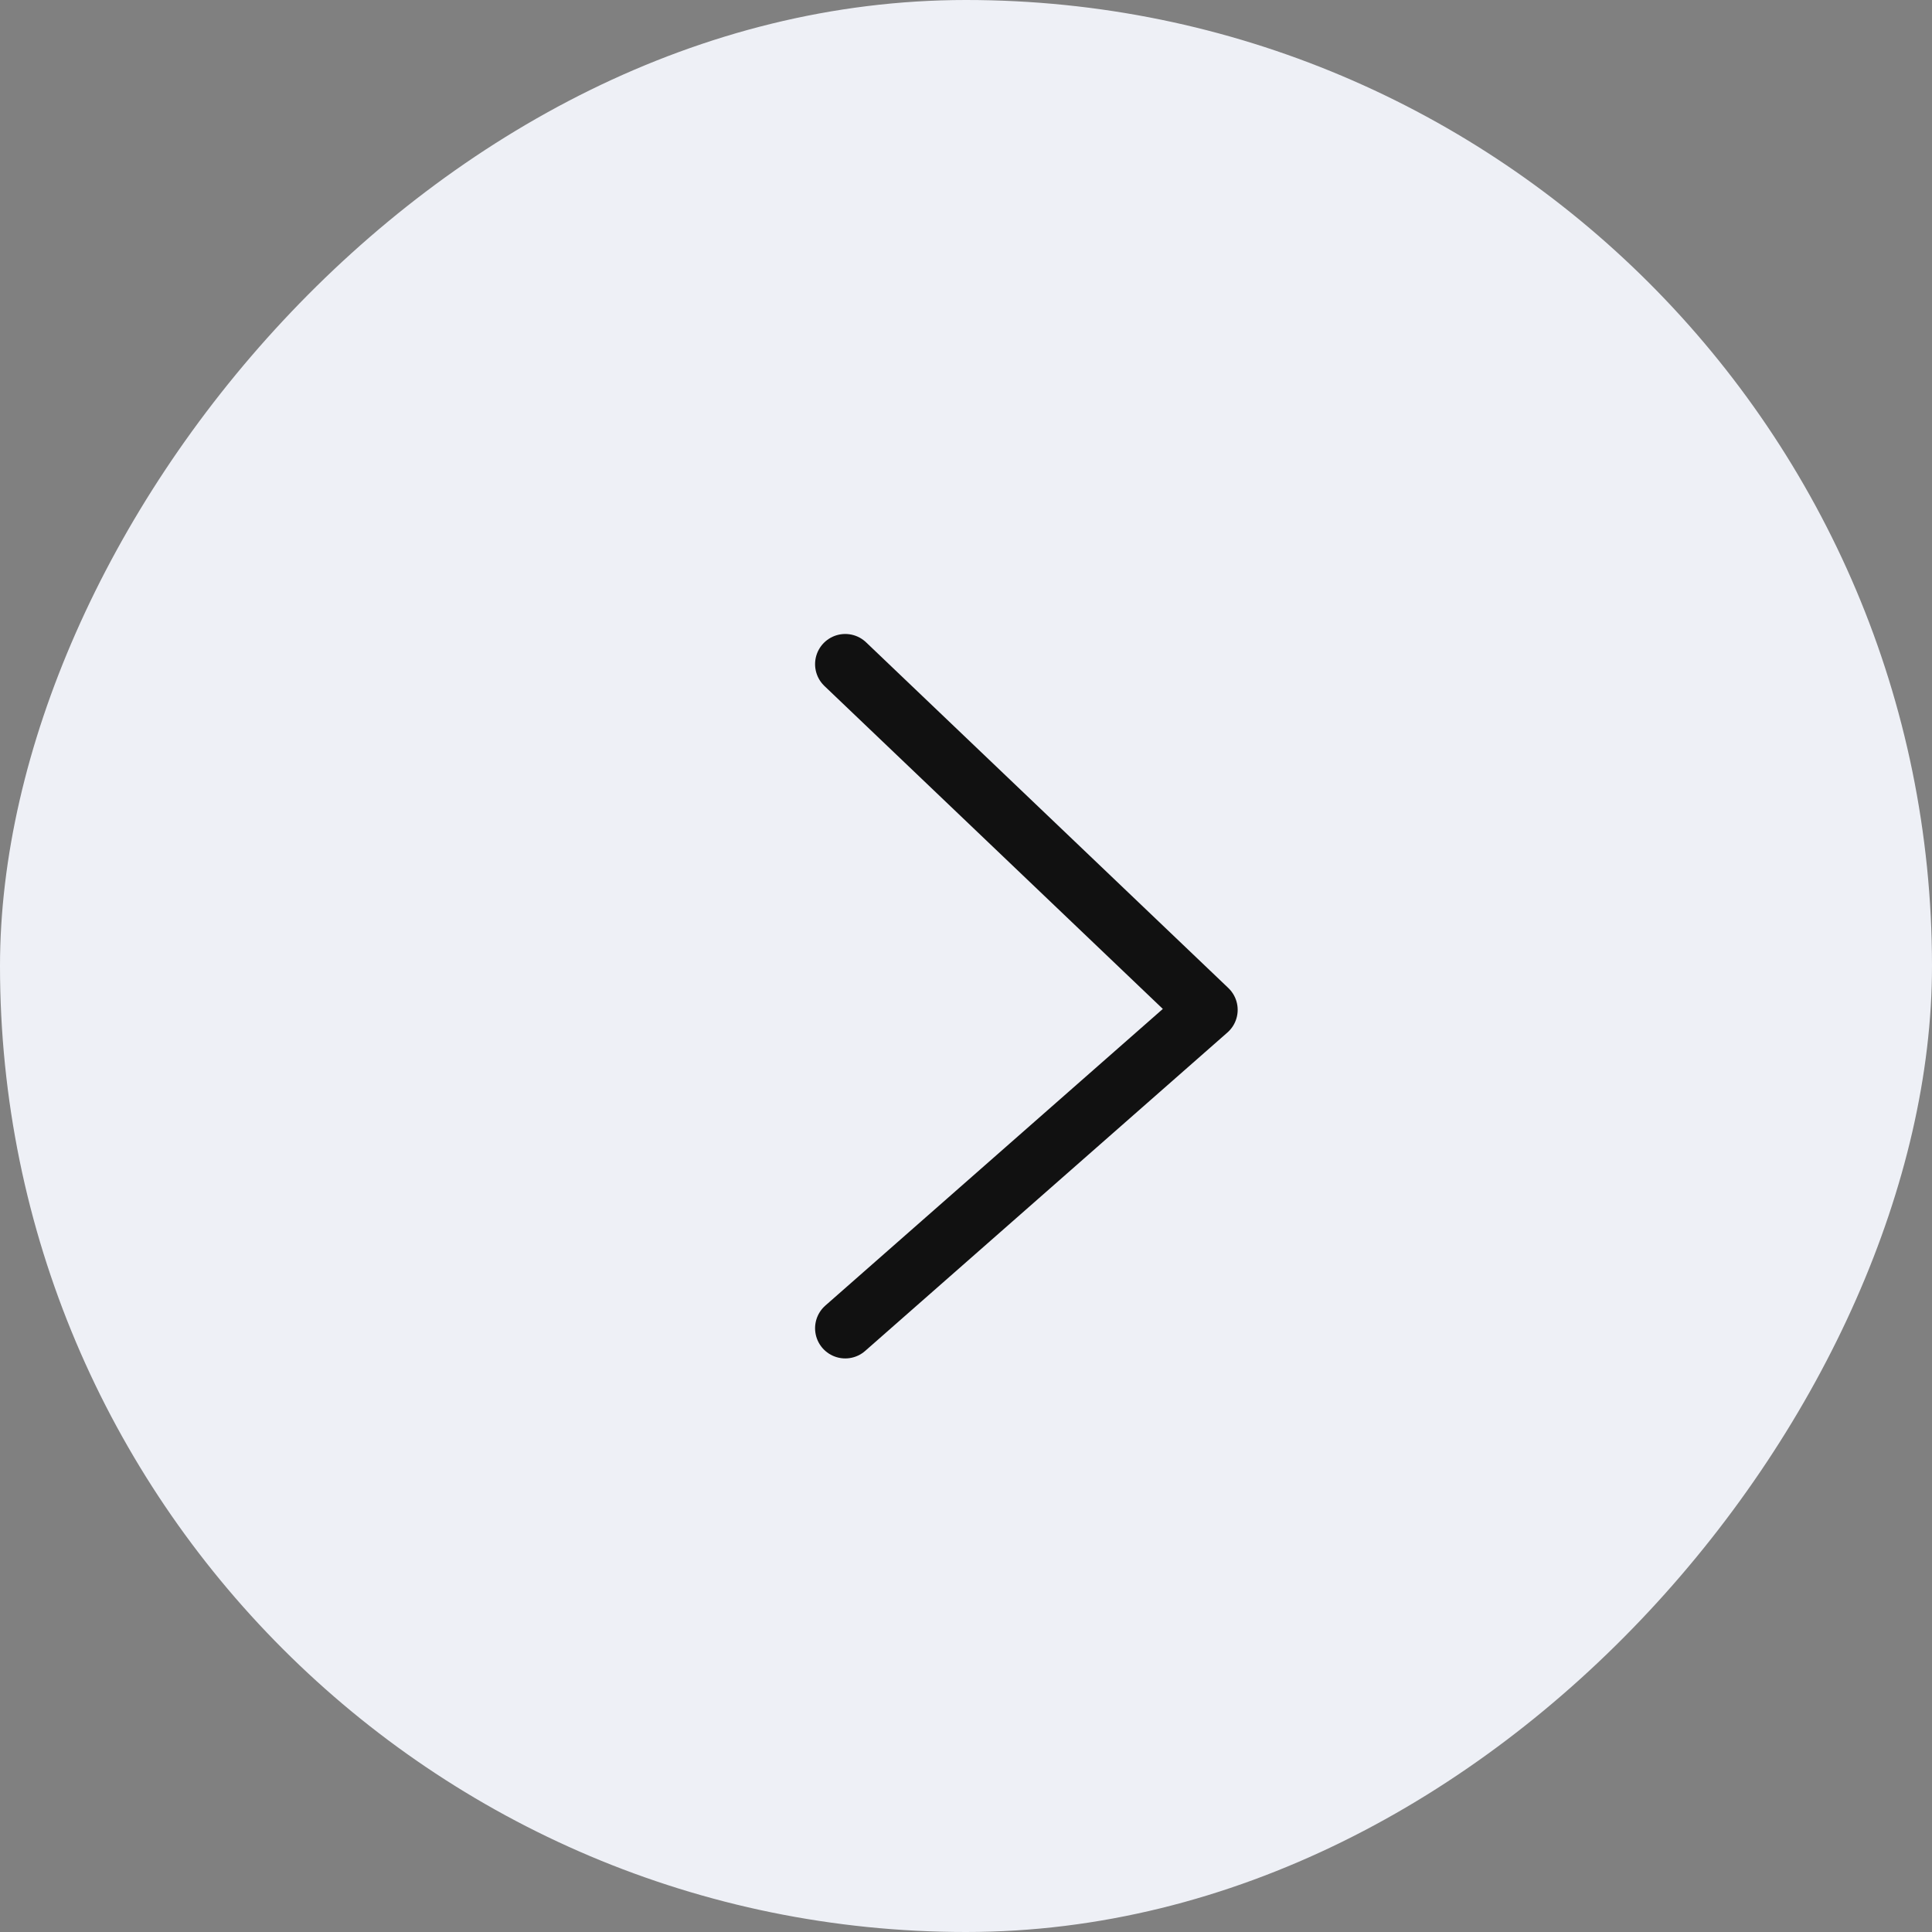 <svg width="42" height="42" viewBox="0 0 42 42" fill="none" xmlns="http://www.w3.org/2000/svg">
<rect x="0" y="0" width="42" height="42" fill="#808080" stroke="none"/>
<rect width="42" height="42" rx="21" transform="matrix(-1 0 0 1 42 0)" fill="#EEF0F6"/>
<path d="M18.375 14.438L26.25 21.953L18.375 28.875" stroke="#111111" stroke-width="1.312" stroke-linecap="round" stroke-linejoin="round"/>
</svg>
